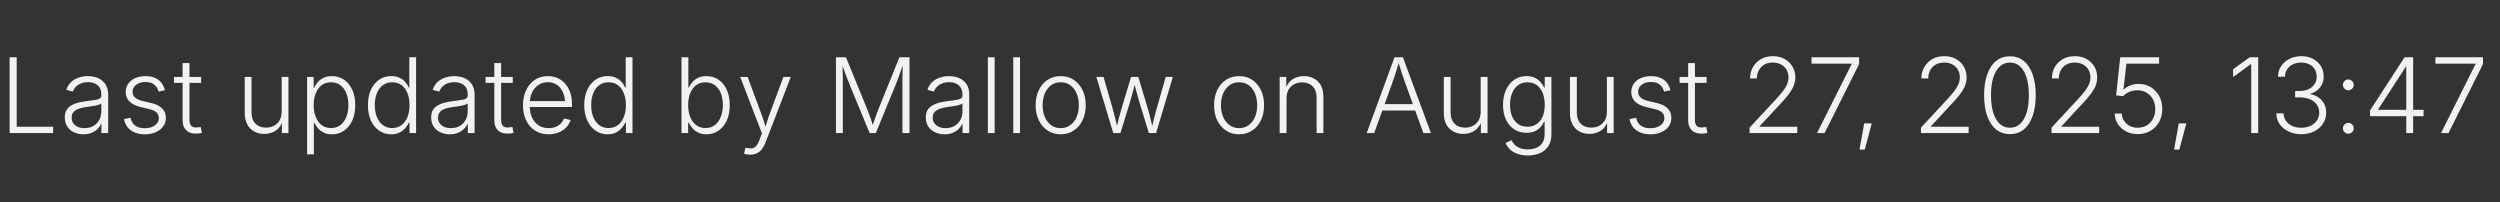 <!--
By
 ███▄ ▄███▓ ▄▄▄       ██▓     ██▓     ▒█████   █     █░
▓██▒▀█▀ ██▒▒████▄    ▓██▒    ▓██▒    ▒██▒  ██▒▓█░ █ ░█░
▓██    ▓██░▒██  ▀█▄  ▒██░    ▒██░    ▒██░  ██▒▒█░ █ ░█ 
▒██    ▒██ ░██▄▄▄▄██ ▒██░    ▒██░    ▒██   ██░░█░ █ ░█ 
▒██▒   ░██▒ ▓█   ▓██▒░██████▒░██████▒░ ████▓▒░░░██▒██▓ 
░ ▒░   ░  ░ ▒▒   ▓▒█░░ ▒░▓  ░░ ▒░▓  ░░ ▒░▒░▒░ ░ ▓░▒ ▒  
░  ░      ░  ▒   ▒▒ ░░ ░ ▒  ░░ ░ ▒  ░  ░ ▒ ▒░   ▒ ░ ░  
░      ░     ░   ▒     ░ ░     ░ ░   ░ ░ ░ ▒    ░   ░  
       ░         ░  ░    ░  ░    ░  ░    ░ ░      ░    
Generated on 27/08/2025
-->
<svg xmlns="http://www.w3.org/2000/svg" width="247" height="20" viewBox="0 0 247 20" fill="none">
  <rect x="0" y="0" width="247" height="20" fill="#333333" stroke="none"/>
  <path d="M5.25 0L0.95 0L0.95-7.49L1.65-7.49L1.65-0.63L5.25-0.63L5.25 0ZM8.24 0.12L8.24 0.12Q7.73 0.12 7.31-0.08Q6.89-0.27 6.65-0.64Q6.40-1.02 6.40-1.55L6.40-1.55Q6.40-1.97 6.56-2.25Q6.71-2.53 7.00-2.71Q7.29-2.89 7.69-3.00Q8.08-3.10 8.56-3.16L8.56-3.16Q9.03-3.22 9.35-3.27Q9.68-3.31 9.84-3.41Q10.01-3.51 10.01-3.71L10.01-3.71L10.01-3.83Q10.01-4.20 9.86-4.47Q9.70-4.74 9.41-4.88Q9.11-5.03 8.69-5.03L8.69-5.03Q8.29-5.03 7.98-4.90Q7.68-4.77 7.48-4.56Q7.29-4.36 7.21-4.10L7.21-4.10L6.55-4.27Q6.70-4.74 7.02-5.04Q7.34-5.34 7.78-5.48Q8.21-5.63 8.68-5.63L8.68-5.63Q9.03-5.63 9.39-5.54Q9.75-5.44 10.04-5.23Q10.33-5.01 10.51-4.66Q10.69-4.31 10.69-3.79L10.69-3.79L10.69 0L10.02 0L10.02-0.89L9.98-0.89Q9.86-0.63 9.63-0.40Q9.40-0.17 9.06-0.03Q8.71 0.12 8.24 0.12ZM8.34-0.49L8.34-0.49Q8.86-0.49 9.24-0.71Q9.61-0.93 9.81-1.31Q10.01-1.68 10.01-2.14L10.01-2.14L10.01-2.93Q9.94-2.86 9.78-2.81Q9.62-2.75 9.40-2.71Q9.19-2.67 8.97-2.64Q8.75-2.61 8.55-2.58L8.55-2.58Q8.09-2.52 7.76-2.40Q7.43-2.28 7.25-2.07Q7.08-1.86 7.08-1.52L7.08-1.52Q7.08-1.20 7.24-0.97Q7.41-0.73 7.69-0.61Q7.98-0.49 8.34-0.49ZM14.31 0.12L14.31 0.12Q13.75 0.12 13.32-0.06Q12.88-0.23 12.61-0.57Q12.34-0.91 12.25-1.39L12.25-1.39L12.90-1.51Q13.01-1.00 13.36-0.74Q13.72-0.48 14.30-0.48L14.30-0.48Q14.93-0.48 15.31-0.77Q15.69-1.05 15.69-1.48L15.69-1.48Q15.69-1.82 15.46-2.04Q15.23-2.26 14.78-2.36L14.78-2.36L13.87-2.58Q13.15-2.76 12.78-3.13Q12.42-3.50 12.42-4.06L12.42-4.06Q12.42-4.53 12.67-4.88Q12.92-5.24 13.36-5.43Q13.81-5.63 14.37-5.63L14.37-5.63Q14.91-5.63 15.30-5.46Q15.69-5.29 15.94-4.98Q16.19-4.66 16.29-4.23L16.29-4.23L15.67-4.10Q15.56-4.52 15.25-4.78Q14.94-5.05 14.37-5.05L14.37-5.05Q13.82-5.05 13.46-4.78Q13.10-4.51 13.10-4.09L13.10-4.09Q13.10-3.74 13.34-3.52Q13.59-3.29 14.09-3.17L14.09-3.17L14.96-2.97Q15.68-2.80 16.03-2.43Q16.39-2.07 16.39-1.51L16.39-1.51Q16.39-1.03 16.12-0.66Q15.86-0.30 15.39-0.09Q14.92 0.12 14.31 0.12ZM17.19-5.55L19.87-5.55L19.87-4.96L17.19-4.96L17.19-5.55ZM18.04-1.25L18.04-6.92L18.72-6.92L18.72-1.30Q18.72-0.90 18.90-0.71Q19.08-0.53 19.45-0.56L19.45-0.56Q19.53-0.56 19.64-0.58Q19.74-0.59 19.83-0.60L19.83-0.60L19.95-0.02Q19.83 0.01 19.70 0.03Q19.56 0.04 19.43 0.05L19.43 0.05Q18.77 0.08 18.41-0.27Q18.04-0.61 18.04-1.25L18.04-1.25ZM26.11 0.08L26.11 0.08Q25.55 0.08 25.11-0.16Q24.67-0.40 24.43-0.86Q24.18-1.32 24.18-1.98L24.18-1.98L24.18-5.55L24.85-5.55L24.85-2.03Q24.85-1.33 25.24-0.94Q25.63-0.54 26.28-0.54L26.28-0.54Q26.71-0.54 27.07-0.72Q27.42-0.91 27.62-1.26Q27.83-1.62 27.83-2.11L27.83-2.11L27.83-5.55L28.50-5.55L28.50 0L27.85 0L27.85-1.30L27.97-1.30Q27.73-0.57 27.24-0.24Q26.74 0.08 26.11 0.08ZM31.01 2.10L30.34 2.10L30.34-5.55L30.99-5.55L30.99-4.49L31.05-4.49Q31.17-4.77 31.39-5.03Q31.61-5.29 31.96-5.46Q32.30-5.63 32.79-5.63L32.79-5.63Q33.48-5.63 34.00-5.27Q34.52-4.91 34.81-4.27Q35.10-3.62 35.10-2.77L35.10-2.77Q35.10-1.90 34.81-1.25Q34.52-0.61 34.00-0.25Q33.48 0.12 32.79 0.12L32.79 0.12Q32.31 0.12 31.97-0.06Q31.62-0.23 31.40-0.50Q31.18-0.76 31.05-1.04L31.05-1.04L31.01-1.04L31.01 2.10ZM32.70-0.50L32.70-0.50Q33.25-0.50 33.63-0.79Q34.01-1.09 34.22-1.60Q34.42-2.12 34.42-2.77L34.42-2.77Q34.42-3.42 34.22-3.93Q34.02-4.44 33.63-4.73Q33.25-5.02 32.70-5.02L32.70-5.02Q32.17-5.02 31.78-4.74Q31.40-4.45 31.20-3.94Q30.99-3.44 30.99-2.77L30.99-2.77Q30.99-2.10 31.20-1.59Q31.40-1.08 31.78-0.79Q32.17-0.50 32.70-0.50ZM38.65 0.12L38.65 0.12Q37.97 0.12 37.45-0.25Q36.93-0.61 36.64-1.25Q36.35-1.90 36.35-2.77L36.35-2.77Q36.35-3.62 36.64-4.27Q36.93-4.91 37.45-5.27Q37.97-5.63 38.66-5.63L38.66-5.63Q39.15-5.63 39.49-5.46Q39.84-5.29 40.06-5.03Q40.28-4.77 40.39-4.49L40.39-4.49L40.44-4.49L40.44-7.49L41.11-7.49L41.11 0L40.46 0L40.46-1.04L40.40-1.04Q40.28-0.76 40.05-0.50Q39.83-0.23 39.48-0.06Q39.14 0.12 38.65 0.12ZM38.74-0.50L38.74-0.50Q39.28-0.50 39.67-0.79Q40.05-1.08 40.26-1.59Q40.46-2.10 40.46-2.77L40.46-2.77Q40.46-3.44 40.26-3.94Q40.05-4.45 39.67-4.74Q39.29-5.02 38.74-5.02L38.74-5.02Q38.20-5.02 37.82-4.73Q37.44-4.44 37.23-3.93Q37.03-3.42 37.03-2.77L37.03-2.77Q37.03-2.12 37.23-1.60Q37.44-1.09 37.82-0.79Q38.21-0.50 38.74-0.50ZM44.44 0.12L44.44 0.12Q43.93 0.12 43.51-0.08Q43.09-0.27 42.85-0.64Q42.60-1.02 42.60-1.55L42.60-1.55Q42.60-1.97 42.75-2.25Q42.91-2.53 43.20-2.71Q43.49-2.89 43.89-3.00Q44.28-3.10 44.76-3.16L44.76-3.16Q45.23-3.22 45.55-3.27Q45.88-3.31 46.04-3.41Q46.21-3.51 46.21-3.71L46.21-3.71L46.21-3.83Q46.21-4.20 46.06-4.47Q45.90-4.74 45.61-4.88Q45.31-5.03 44.89-5.03L44.89-5.03Q44.49-5.03 44.18-4.90Q43.88-4.77 43.68-4.56Q43.49-4.36 43.41-4.10L43.41-4.10L42.75-4.27Q42.90-4.74 43.22-5.04Q43.54-5.34 43.97-5.48Q44.41-5.63 44.88-5.63L44.88-5.63Q45.23-5.63 45.59-5.54Q45.95-5.44 46.24-5.23Q46.53-5.01 46.71-4.66Q46.89-4.31 46.89-3.79L46.89-3.79L46.89 0L46.22 0L46.22-0.89L46.18-0.89Q46.06-0.63 45.83-0.40Q45.60-0.17 45.25-0.03Q44.91 0.12 44.44 0.12ZM44.54-0.49L44.54-0.49Q45.06-0.49 45.44-0.71Q45.81-0.93 46.01-1.31Q46.21-1.68 46.21-2.14L46.21-2.14L46.21-2.93Q46.14-2.86 45.98-2.81Q45.82-2.75 45.60-2.71Q45.39-2.67 45.17-2.64Q44.95-2.61 44.75-2.58L44.75-2.58Q44.29-2.52 43.96-2.40Q43.63-2.28 43.45-2.07Q43.28-1.86 43.28-1.52L43.28-1.52Q43.28-1.20 43.44-0.97Q43.61-0.73 43.89-0.61Q44.18-0.49 44.54-0.49ZM47.98-5.55L50.66-5.55L50.66-4.96L47.98-4.96L47.98-5.55ZM48.84-1.25L48.84-6.92L49.51-6.92L49.51-1.30Q49.51-0.90 49.69-0.71Q49.87-0.53 50.24-0.56L50.24-0.56Q50.32-0.56 50.43-0.58Q50.54-0.59 50.63-0.60L50.63-0.60L50.74-0.02Q50.63 0.01 50.49 0.03Q50.36 0.04 50.23 0.05L50.23 0.05Q49.57 0.08 49.20-0.27Q48.84-0.61 48.84-1.25L48.84-1.25ZM54.21 0.12L54.21 0.12Q53.43 0.12 52.86-0.25Q52.29-0.61 51.98-1.26Q51.67-1.91 51.67-2.75L51.67-2.75Q51.67-3.59 51.98-4.24Q52.29-4.89 52.84-5.26Q53.39-5.63 54.11-5.63L54.11-5.63Q54.60-5.63 55.03-5.46Q55.46-5.29 55.79-4.94Q56.12-4.59 56.32-4.07Q56.51-3.55 56.51-2.85L56.51-2.85L56.51-2.58L52.10-2.58L52.10-3.16L56.14-3.16L55.83-2.95Q55.83-3.55 55.62-4.02Q55.42-4.49 55.03-4.76Q54.65-5.03 54.11-5.03L54.11-5.03Q53.59-5.03 53.19-4.75Q52.79-4.48 52.57-4.02Q52.35-3.56 52.35-2.99L52.35-2.99L52.35-2.67Q52.35-2.01 52.57-1.52Q52.80-1.04 53.22-0.76Q53.64-0.49 54.21-0.49L54.21-0.49Q54.61-0.49 54.91-0.62Q55.21-0.74 55.42-0.96Q55.63-1.18 55.73-1.45L55.73-1.45L56.38-1.29Q56.26-0.91 55.96-0.58Q55.66-0.26 55.22-0.07Q54.77 0.12 54.21 0.12ZM60.03 0.12L60.03 0.12Q59.35 0.12 58.83-0.25Q58.31-0.61 58.02-1.25Q57.72-1.90 57.72-2.77L57.72-2.77Q57.72-3.62 58.02-4.27Q58.31-4.91 58.83-5.27Q59.35-5.63 60.04-5.63L60.04-5.63Q60.53-5.63 60.87-5.46Q61.21-5.29 61.44-5.03Q61.66-4.77 61.77-4.49L61.77-4.49L61.82-4.49L61.82-7.49L62.49-7.49L62.49 0L61.84 0L61.84-1.04L61.78-1.04Q61.66-0.76 61.43-0.50Q61.20-0.23 60.86-0.06Q60.52 0.12 60.03 0.12ZM60.12-0.50L60.12-0.50Q60.66-0.50 61.05-0.79Q61.43-1.08 61.63-1.59Q61.84-2.10 61.84-2.77L61.84-2.77Q61.84-3.44 61.63-3.94Q61.43-4.45 61.05-4.74Q60.67-5.02 60.12-5.02L60.12-5.02Q59.58-5.02 59.20-4.73Q58.82-4.44 58.61-3.93Q58.41-3.42 58.41-2.77L58.41-2.77Q58.41-2.12 58.61-1.60Q58.82-1.09 59.20-0.79Q59.58-0.50 60.12-0.50ZM69.79 0.12L69.79 0.12Q69.31 0.12 68.97-0.06Q68.62-0.23 68.40-0.50Q68.17-0.76 68.05-1.04L68.05-1.04L67.99-1.04L67.99 0L67.33 0L67.33-7.49L68.01-7.49L68.01-4.49L68.05-4.49Q68.17-4.77 68.40-5.03Q68.62-5.29 68.96-5.46Q69.30-5.63 69.79-5.63L69.79-5.63Q70.48-5.63 71.00-5.27Q71.52-4.91 71.81-4.27Q72.10-3.62 72.10-2.77L72.10-2.77Q72.10-1.90 71.81-1.25Q71.52-0.61 71.00-0.25Q70.48 0.12 69.79 0.12ZM69.70-0.50L69.70-0.50Q70.25-0.50 70.63-0.79Q71.01-1.09 71.21-1.60Q71.42-2.12 71.42-2.77L71.42-2.77Q71.42-3.42 71.22-3.93Q71.02-4.44 70.63-4.73Q70.25-5.02 69.70-5.02L69.70-5.02Q69.17-5.02 68.78-4.74Q68.40-4.45 68.19-3.94Q67.99-3.44 67.99-2.77L67.99-2.77Q67.99-2.10 68.19-1.59Q68.40-1.08 68.78-0.79Q69.17-0.50 69.70-0.50ZM73.51 2.04L73.51 2.04L73.65 1.45L73.83 1.47Q74.10 1.54 74.33 1.50Q74.55 1.45 74.72 1.26Q74.90 1.06 75.03 0.69L75.03 0.69L75.28 0.03L73.13-5.55L73.87-5.55L75.15-2.08Q75.33-1.62 75.47-1.17Q75.60-0.71 75.74-0.27L75.74-0.27L75.52-0.27Q75.66-0.71 75.80-1.17Q75.93-1.62 76.11-2.08L76.11-2.08L77.40-5.55L78.13-5.55L75.63 0.94Q75.47 1.34 75.26 1.61Q75.04 1.88 74.76 2.00Q74.48 2.13 74.12 2.13L74.12 2.13Q73.93 2.13 73.77 2.10Q73.62 2.08 73.51 2.04ZM83.27 0L82.59 0L82.59-7.49L83.58-7.49L85.69-2.34Q85.76-2.17 85.84-1.95Q85.92-1.73 86.01-1.48Q86.09-1.23 86.17-0.99Q86.25-0.74 86.32-0.54L86.32-0.54L86.14-0.54Q86.21-0.74 86.29-0.98Q86.37-1.22 86.46-1.47Q86.55-1.71 86.63-1.94Q86.71-2.17 86.78-2.34L86.78-2.34L88.86-7.49L89.86-7.49L89.86 0L89.16 0L89.16-4.77Q89.16-4.99 89.16-5.25Q89.17-5.52 89.17-5.80Q89.18-6.08 89.18-6.37Q89.19-6.65 89.19-6.93L89.19-6.93L89.28-6.93Q89.17-6.63 89.06-6.32Q88.95-6.02 88.85-5.73Q88.75-5.45 88.66-5.20Q88.56-4.95 88.49-4.77L88.49-4.77L86.53 0L85.92 0L83.95-4.77Q83.87-4.95 83.78-5.20Q83.69-5.44 83.58-5.72Q83.48-6.00 83.37-6.31Q83.26-6.62 83.15-6.93L83.15-6.93L83.24-6.93Q83.25-6.67 83.25-6.39Q83.26-6.11 83.26-5.82Q83.27-5.54 83.27-5.27Q83.27-5.00 83.27-4.77L83.27-4.77L83.27 0ZM93.32 0.12L93.32 0.12Q92.81 0.12 92.39-0.08Q91.97-0.27 91.72-0.64Q91.47-1.02 91.47-1.55L91.47-1.55Q91.47-1.97 91.63-2.25Q91.79-2.53 92.08-2.71Q92.37-2.89 92.76-3.00Q93.16-3.10 93.64-3.16L93.64-3.16Q94.11-3.22 94.43-3.27Q94.75-3.31 94.92-3.41Q95.09-3.51 95.09-3.71L95.09-3.71L95.09-3.83Q95.09-4.20 94.93-4.47Q94.78-4.74 94.48-4.88Q94.19-5.03 93.77-5.03L93.77-5.03Q93.37-5.03 93.06-4.90Q92.76-4.77 92.56-4.56Q92.36-4.36 92.28-4.10L92.28-4.10L91.63-4.27Q91.78-4.74 92.10-5.04Q92.42-5.34 92.85-5.48Q93.29-5.63 93.76-5.63L93.76-5.63Q94.11-5.63 94.47-5.54Q94.82-5.44 95.12-5.23Q95.41-5.01 95.59-4.66Q95.76-4.31 95.76-3.79L95.76-3.79L95.76 0L95.10 0L95.10-0.89L95.06-0.89Q94.94-0.63 94.71-0.40Q94.48-0.17 94.13-0.03Q93.79 0.12 93.32 0.12ZM93.42-0.49L93.42-0.49Q93.94-0.49 94.31-0.71Q94.69-0.93 94.89-1.31Q95.09-1.68 95.09-2.14L95.09-2.14L95.09-2.93Q95.02-2.86 94.86-2.81Q94.69-2.75 94.48-2.71Q94.27-2.67 94.04-2.64Q93.82-2.61 93.63-2.58L93.63-2.58Q93.17-2.52 92.84-2.40Q92.51-2.28 92.33-2.07Q92.15-1.86 92.15-1.52L92.15-1.52Q92.15-1.20 92.32-0.97Q92.49-0.73 92.77-0.61Q93.06-0.49 93.42-0.49ZM97.60-7.49L98.27-7.49L98.27 0L97.60 0L97.60-7.49ZM100.11-7.49L100.78-7.49L100.78 0L100.11 0L100.11-7.49ZM104.79 0.12L104.79 0.12Q104.07 0.12 103.51-0.25Q102.95-0.61 102.64-1.26Q102.32-1.91 102.32-2.75L102.32-2.75Q102.32-3.61 102.64-4.25Q102.95-4.90 103.51-5.27Q104.07-5.63 104.79-5.63L104.79-5.63Q105.53-5.63 106.08-5.27Q106.64-4.90 106.95-4.25Q107.27-3.60 107.27-2.75L107.27-2.75Q107.27-1.91 106.95-1.26Q106.64-0.61 106.08-0.25Q105.53 0.12 104.79 0.12ZM104.79-0.49L104.79-0.49Q105.36-0.49 105.76-0.80Q106.16-1.10 106.38-1.61Q106.59-2.13 106.59-2.75L106.59-2.75Q106.59-3.38 106.38-3.90Q106.16-4.42 105.76-4.72Q105.36-5.02 104.79-5.02L104.79-5.02Q104.23-5.02 103.83-4.72Q103.43-4.41 103.22-3.90Q103.01-3.38 103.01-2.75L103.01-2.75Q103.01-2.12 103.22-1.61Q103.43-1.10 103.83-0.80Q104.23-0.49 104.79-0.49ZM110.70 0L109.99 0L108.32-5.55L109.03-5.55L109.89-2.56Q110.02-2.11 110.15-1.59Q110.28-1.07 110.42-0.46L110.42-0.46L110.30-0.46Q110.44-1.05 110.57-1.57Q110.71-2.10 110.85-2.56L110.85-2.56L111.75-5.55L112.47-5.55L113.36-2.56Q113.50-2.11 113.63-1.58Q113.77-1.06 113.90-0.46L113.90-0.46L113.78-0.46Q113.92-1.06 114.05-1.58Q114.19-2.10 114.32-2.56L114.32-2.56L115.17-5.55L115.88-5.55L114.22 0L113.51 0L112.55-3.12Q112.46-3.45 112.37-3.77Q112.28-4.09 112.19-4.43Q112.11-4.76 112.02-5.11L112.02-5.11L112.19-5.11Q112.10-4.77 112.02-4.43Q111.93-4.09 111.84-3.77Q111.75-3.44 111.66-3.12L111.66-3.12L110.70 0ZM122.42 0.12L122.42 0.12Q121.69 0.12 121.14-0.25Q120.58-0.61 120.26-1.26Q119.95-1.91 119.95-2.75L119.95-2.75Q119.95-3.61 120.26-4.25Q120.58-4.90 121.14-5.27Q121.69-5.63 122.42-5.63L122.42-5.63Q123.15-5.63 123.71-5.27Q124.26-4.90 124.58-4.25Q124.89-3.60 124.89-2.75L124.89-2.75Q124.89-1.91 124.58-1.26Q124.26-0.61 123.71-0.25Q123.15 0.12 122.42 0.12ZM122.42-0.49L122.42-0.49Q122.99-0.49 123.39-0.80Q123.79-1.10 124.00-1.61Q124.21-2.13 124.21-2.75L124.21-2.75Q124.21-3.38 124.00-3.90Q123.79-4.42 123.39-4.72Q122.99-5.02 122.42-5.02L122.42-5.02Q121.86-5.02 121.46-4.72Q121.06-4.41 120.84-3.90Q120.63-3.38 120.63-2.75L120.63-2.75Q120.63-2.12 120.84-1.61Q121.06-1.10 121.46-0.80Q121.86-0.49 122.42-0.49ZM127.11-3.44L127.11-3.44L127.11 0L126.43 0L126.43-5.55L127.08-5.55L127.09-4.25L126.96-4.25Q127.20-4.98 127.69-5.31Q128.18-5.63 128.82-5.63L128.82-5.63Q129.39-5.63 129.82-5.39Q130.26-5.16 130.51-4.70Q130.75-4.24 130.75-3.58L130.75-3.58L130.75 0L130.08 0L130.08-3.53Q130.08-4.22 129.69-4.62Q129.30-5.01 128.65-5.01L128.65-5.01Q128.22-5.01 127.87-4.83Q127.51-4.64 127.31-4.29Q127.11-3.94 127.11-3.44ZM135.77 0L135.03 0L137.78-7.49L138.61-7.49L141.38 0L140.63 0L138.85-4.91Q138.70-5.32 138.52-5.86Q138.35-6.40 138.11-7.17L138.11-7.17L138.27-7.17Q138.04-6.40 137.86-5.85Q137.68-5.31 137.54-4.91L137.54-4.91L135.77 0ZM140.09-2.23L136.31-2.23L136.31-2.86L140.09-2.86L140.09-2.23ZM144.58 0.08L144.58 0.08Q144.01 0.08 143.58-0.16Q143.14-0.40 142.89-0.86Q142.65-1.32 142.65-1.98L142.65-1.98L142.65-5.55L143.32-5.55L143.32-2.03Q143.32-1.33 143.71-0.94Q144.09-0.54 144.74-0.54L144.74-0.54Q145.18-0.54 145.53-0.72Q145.88-0.91 146.09-1.26Q146.29-1.62 146.29-2.11L146.29-2.11L146.29-5.55L146.97-5.55L146.97 0L146.31 0L146.31-1.30L146.43-1.30Q146.20-0.57 145.70-0.24Q145.21 0.08 144.58 0.08ZM150.95 2.21L150.95 2.21Q150.38 2.21 149.93 2.05Q149.49 1.90 149.19 1.62Q148.90 1.34 148.75 0.97L148.75 0.97L149.34 0.70Q149.45 0.94 149.65 1.15Q149.86 1.36 150.18 1.48Q150.50 1.61 150.95 1.61L150.95 1.61Q151.71 1.61 152.16 1.23Q152.61 0.85 152.61 0.08L152.61 0.08L152.61-1.12L152.55-1.12Q152.43-0.84 152.20-0.59Q151.98-0.34 151.64-0.18Q151.30-0.03 150.81-0.03L150.81-0.03Q150.14-0.03 149.62-0.36Q149.10-0.69 148.80-1.31Q148.50-1.93 148.50-2.79L148.50-2.79Q148.50-3.64 148.80-4.28Q149.09-4.92 149.62-5.28Q150.14-5.63 150.82-5.63L150.82-5.63Q151.31-5.63 151.66-5.46Q152.00-5.29 152.22-5.03Q152.45-4.76 152.57-4.49L152.57-4.49L152.62-4.49L152.62-5.55L153.28-5.55L153.28 0.11Q153.28 0.82 152.98 1.29Q152.67 1.76 152.15 1.98Q151.62 2.21 150.95 2.21ZM150.91-0.63L150.91-0.63Q151.45-0.63 151.83-0.90Q152.21-1.16 152.42-1.64Q152.62-2.13 152.62-2.80L152.62-2.80Q152.62-3.45 152.42-3.95Q152.22-4.45 151.84-4.74Q151.45-5.02 150.91-5.02L150.91-5.02Q150.37-5.02 149.98-4.73Q149.60-4.44 149.39-3.94Q149.19-3.44 149.19-2.80L149.19-2.80Q149.19-2.15 149.39-1.66Q149.60-1.17 149.99-0.90Q150.37-0.63 150.91-0.63ZM157.04 0.08L157.04 0.08Q156.48 0.08 156.04-0.16Q155.61-0.40 155.36-0.86Q155.11-1.32 155.11-1.98L155.11-1.98L155.11-5.55L155.79-5.55L155.79-2.03Q155.79-1.33 156.17-0.94Q156.56-0.54 157.21-0.54L157.21-0.54Q157.65-0.54 158.00-0.72Q158.35-0.91 158.56-1.26Q158.76-1.62 158.76-2.11L158.76-2.11L158.76-5.55L159.43-5.55L159.43 0L158.78 0L158.78-1.30L158.90-1.30Q158.66-0.57 158.17-0.24Q157.67 0.08 157.04 0.08ZM163.05 0.12L163.05 0.12Q162.50 0.12 162.06-0.06Q161.63-0.23 161.36-0.57Q161.08-0.91 161.00-1.39L161.00-1.39L161.65-1.51Q161.75-1.00 162.11-0.74Q162.47-0.48 163.04-0.48L163.04-0.48Q163.68-0.48 164.06-0.77Q164.44-1.05 164.44-1.48L164.44-1.48Q164.44-1.82 164.21-2.04Q163.97-2.26 163.52-2.36L163.52-2.36L162.62-2.58Q161.89-2.76 161.53-3.13Q161.17-3.50 161.17-4.06L161.17-4.06Q161.17-4.53 161.42-4.88Q161.67-5.24 162.11-5.43Q162.55-5.63 163.12-5.63L163.12-5.63Q163.65-5.63 164.04-5.46Q164.44-5.29 164.69-4.98Q164.93-4.66 165.04-4.23L165.04-4.23L164.41-4.10Q164.30-4.52 163.99-4.78Q163.68-5.05 163.12-5.05L163.12-5.05Q162.56-5.05 162.20-4.78Q161.85-4.51 161.85-4.09L161.85-4.09Q161.85-3.74 162.09-3.52Q162.33-3.29 162.84-3.17L162.84-3.17L163.71-2.97Q164.42-2.80 164.78-2.43Q165.13-2.07 165.13-1.51L165.13-1.51Q165.13-1.03 164.87-0.66Q164.60-0.30 164.14-0.09Q163.67 0.12 163.05 0.12ZM165.94-5.55L168.61-5.55L168.61-4.96L165.94-4.96L165.94-5.55ZM166.79-1.25L166.79-6.92L167.46-6.92L167.46-1.30Q167.46-0.90 167.64-0.71Q167.82-0.53 168.19-0.56L168.19-0.56Q168.27-0.56 168.38-0.58Q168.49-0.59 168.58-0.60L168.58-0.60L168.69-0.02Q168.58 0.01 168.45 0.03Q168.31 0.04 168.18 0.05L168.18 0.05Q167.52 0.08 167.16-0.27Q166.79-0.61 166.79-1.25L166.79-1.25ZM177.57 0L172.86 0L172.86-0.54L175.36-3.23Q175.84-3.74 176.13-4.12Q176.43-4.49 176.56-4.82Q176.70-5.14 176.70-5.51L176.70-5.51Q176.70-5.95 176.50-6.28Q176.30-6.61 175.95-6.79Q175.60-6.97 175.15-6.97L175.15-6.97Q174.68-6.97 174.32-6.77Q173.97-6.57 173.78-6.21Q173.58-5.86 173.58-5.40L173.58-5.40L172.91-5.40Q172.91-6.04 173.20-6.54Q173.49-7.03 174.00-7.32Q174.50-7.60 175.16-7.60L175.16-7.60Q175.81-7.60 176.31-7.33Q176.81-7.05 177.09-6.58Q177.38-6.11 177.38-5.52L177.38-5.52Q177.38-5.09 177.23-4.70Q177.08-4.32 176.73-3.84Q176.37-3.37 175.75-2.72L175.75-2.72L173.84-0.67L173.84-0.63L177.57-0.63L177.57 0ZM180.27 0L179.52 0L182.94-6.82L182.94-6.86L178.98-6.86L178.98-7.49L183.68-7.49L183.68-6.82L180.27 0ZM184.24 1.63L183.72 1.63L184.18-0.96L184.93-0.96L184.24 1.63ZM194.50 0L189.79 0L189.79-0.54L192.29-3.23Q192.77-3.74 193.06-4.12Q193.35-4.49 193.49-4.82Q193.63-5.14 193.63-5.51L193.63-5.51Q193.63-5.95 193.43-6.28Q193.23-6.61 192.88-6.79Q192.53-6.97 192.08-6.97L192.08-6.97Q191.60-6.97 191.25-6.77Q190.90-6.57 190.71-6.21Q190.51-5.86 190.51-5.40L190.51-5.40L189.83-5.40Q189.83-6.04 190.13-6.54Q190.42-7.03 190.92-7.32Q191.43-7.60 192.09-7.60L192.09-7.60Q192.74-7.60 193.24-7.33Q193.74-7.05 194.02-6.58Q194.30-6.11 194.30-5.52L194.30-5.52Q194.30-5.09 194.16-4.70Q194.01-4.32 193.65-3.84Q193.30-3.37 192.67-2.72L192.67-2.72L190.77-0.67L190.77-0.63L194.50-0.63L194.50 0ZM198.58 0.10L198.58 0.10Q197.78 0.10 197.21-0.36Q196.64-0.82 196.34-1.68Q196.03-2.54 196.03-3.74L196.03-3.74Q196.03-4.94 196.34-5.81Q196.64-6.67 197.22-7.13Q197.79-7.59 198.58-7.59L198.58-7.59Q199.37-7.59 199.95-7.13Q200.52-6.67 200.82-5.81Q201.13-4.94 201.13-3.74L201.13-3.74Q201.13-2.54 200.82-1.68Q200.52-0.82 199.95-0.36Q199.38 0.10 198.58 0.10ZM198.58-0.53L198.58-0.53Q199.17-0.53 199.59-0.91Q200.00-1.30 200.23-2.02Q200.45-2.74 200.45-3.74L200.45-3.74Q200.45-4.75 200.23-5.47Q200.00-6.20 199.59-6.58Q199.17-6.97 198.58-6.97L198.58-6.97Q198.00-6.97 197.58-6.58Q197.16-6.19 196.93-5.47Q196.71-4.75 196.71-3.74L196.71-3.74Q196.71-2.74 196.93-2.02Q197.16-1.30 197.58-0.91Q198.00-0.53 198.58-0.53ZM207.40 0L202.69 0L202.69-0.54L205.19-3.23Q205.67-3.74 205.96-4.12Q206.25-4.49 206.39-4.82Q206.53-5.14 206.53-5.51L206.53-5.51Q206.53-5.95 206.33-6.28Q206.13-6.61 205.78-6.79Q205.43-6.97 204.98-6.97L204.98-6.97Q204.50-6.97 204.15-6.77Q203.80-6.57 203.61-6.21Q203.41-5.86 203.41-5.40L203.41-5.40L202.73-5.40Q202.73-6.04 203.02-6.54Q203.32-7.03 203.82-7.32Q204.33-7.60 204.99-7.60L204.99-7.60Q205.64-7.60 206.14-7.33Q206.64-7.05 206.92-6.58Q207.20-6.11 207.20-5.52L207.20-5.52Q207.20-5.09 207.06-4.70Q206.91-4.32 206.55-3.84Q206.20-3.37 205.57-2.72L205.57-2.72L203.67-0.67L203.67-0.63L207.40-0.63L207.40 0ZM211.21 0.10L211.21 0.10Q210.56 0.10 210.06-0.16Q209.55-0.43 209.25-0.89Q208.95-1.34 208.93-1.93L208.93-1.93L209.63-1.93Q209.65-1.52 209.86-1.21Q210.07-0.89 210.42-0.71Q210.76-0.53 211.21-0.53L211.21-0.53Q211.72-0.53 212.11-0.77Q212.50-1.01 212.72-1.43Q212.94-1.85 212.94-2.37L212.94-2.37Q212.94-2.92 212.71-3.34Q212.48-3.76 212.08-3.99Q211.69-4.23 211.19-4.23L211.19-4.23Q210.76-4.23 210.37-4.07Q209.99-3.91 209.77-3.65L209.77-3.65L209.07-3.72L209.48-7.49L213.32-7.49L213.32-6.86L210.09-6.86L209.80-4.32L209.83-4.32Q210.10-4.56 210.48-4.71Q210.86-4.86 211.30-4.86L211.30-4.86Q211.80-4.86 212.22-4.68Q212.65-4.50 212.96-4.16Q213.28-3.83 213.46-3.38Q213.63-2.93 213.63-2.38L213.63-2.38Q213.63-1.66 213.32-1.10Q213.01-0.54 212.46-0.22Q211.92 0.10 211.21 0.10ZM215.32 1.63L214.80 1.63L215.26-0.96L216.01-0.96L215.32 1.63ZM222.27-7.49L223.11-7.49L223.11 0L222.42 0L222.42-6.81L222.38-6.81L220.63-5.54L220.63-6.31L222.27-7.49ZM227.37 0.11L227.37 0.11Q226.66 0.11 226.11-0.16Q225.56-0.42 225.23-0.88Q224.91-1.35 224.90-1.95L224.90-1.95L225.61-1.95Q225.63-1.52 225.86-1.20Q226.09-0.88 226.48-0.70Q226.87-0.53 227.36-0.53L227.36-0.53Q227.88-0.53 228.28-0.72Q228.68-0.91 228.91-1.25Q229.14-1.59 229.14-2.02L229.14-2.02Q229.14-2.47 228.90-2.81Q228.66-3.15 228.23-3.34Q227.79-3.53 227.20-3.53L227.20-3.53L226.76-3.53L226.76-4.16L227.20-4.16Q227.70-4.16 228.08-4.34Q228.46-4.51 228.67-4.83Q228.89-5.14 228.89-5.57L228.89-5.57Q228.89-5.98 228.70-6.30Q228.51-6.62 228.17-6.79Q227.82-6.97 227.36-6.97L227.36-6.97Q226.91-6.97 226.55-6.80Q226.19-6.63 225.97-6.31Q225.76-6.00 225.75-5.57L225.75-5.57L225.06-5.57Q225.07-6.17 225.38-6.62Q225.69-7.08 226.21-7.34Q226.73-7.60 227.38-7.60L227.38-7.60Q228.04-7.60 228.53-7.33Q229.03-7.06 229.31-6.61Q229.58-6.16 229.58-5.60L229.58-5.60Q229.58-4.97 229.23-4.52Q228.87-4.06 228.26-3.89L228.26-3.89L228.26-3.85Q228.75-3.76 229.10-3.50Q229.45-3.25 229.64-2.87Q229.83-2.48 229.83-2.02L229.83-2.02Q229.83-1.41 229.51-0.93Q229.20-0.45 228.64-0.17Q228.08 0.11 227.37 0.11ZM232.01 0.06L232.01 0.06Q231.79 0.06 231.64-0.10Q231.48-0.25 231.48-0.47L231.48-0.47Q231.48-0.69 231.64-0.85Q231.79-1.01 232.01-1.01L232.01-1.01Q232.23-1.01 232.39-0.85Q232.55-0.69 232.55-0.47L232.55-0.47Q232.55-0.25 232.39-0.10Q232.23 0.06 232.01 0.06ZM232.01-4.23L232.01-4.23Q231.79-4.23 231.64-4.39Q231.48-4.54 231.48-4.76L231.48-4.76Q231.48-4.98 231.64-5.14Q231.79-5.30 232.01-5.30L232.01-5.30Q232.23-5.30 232.39-5.14Q232.55-4.98 232.55-4.76L232.55-4.76Q232.55-4.54 232.39-4.39Q232.23-4.23 232.01-4.23ZM239.45-1.67L234.16-1.67L234.16-2.24L237.57-7.49L238.01-7.49L238.01-6.58L237.71-6.58L234.96-2.34L234.96-2.30L239.45-2.30L239.45-1.67ZM238.42 0L237.74 0L237.74-1.85L237.74-2.11L237.74-7.49L238.42-7.49L238.42 0ZM241.91 0L241.17 0L244.58-6.82L244.58-6.86L240.62-6.86L240.62-7.49L245.32-7.49L245.32-6.82L241.91 0Z" fill="#F2F2F2" opacity="1" id="msvg-qlzvr3ayky" style="transform: translate(0px, 13.15px)"/>
</svg>
